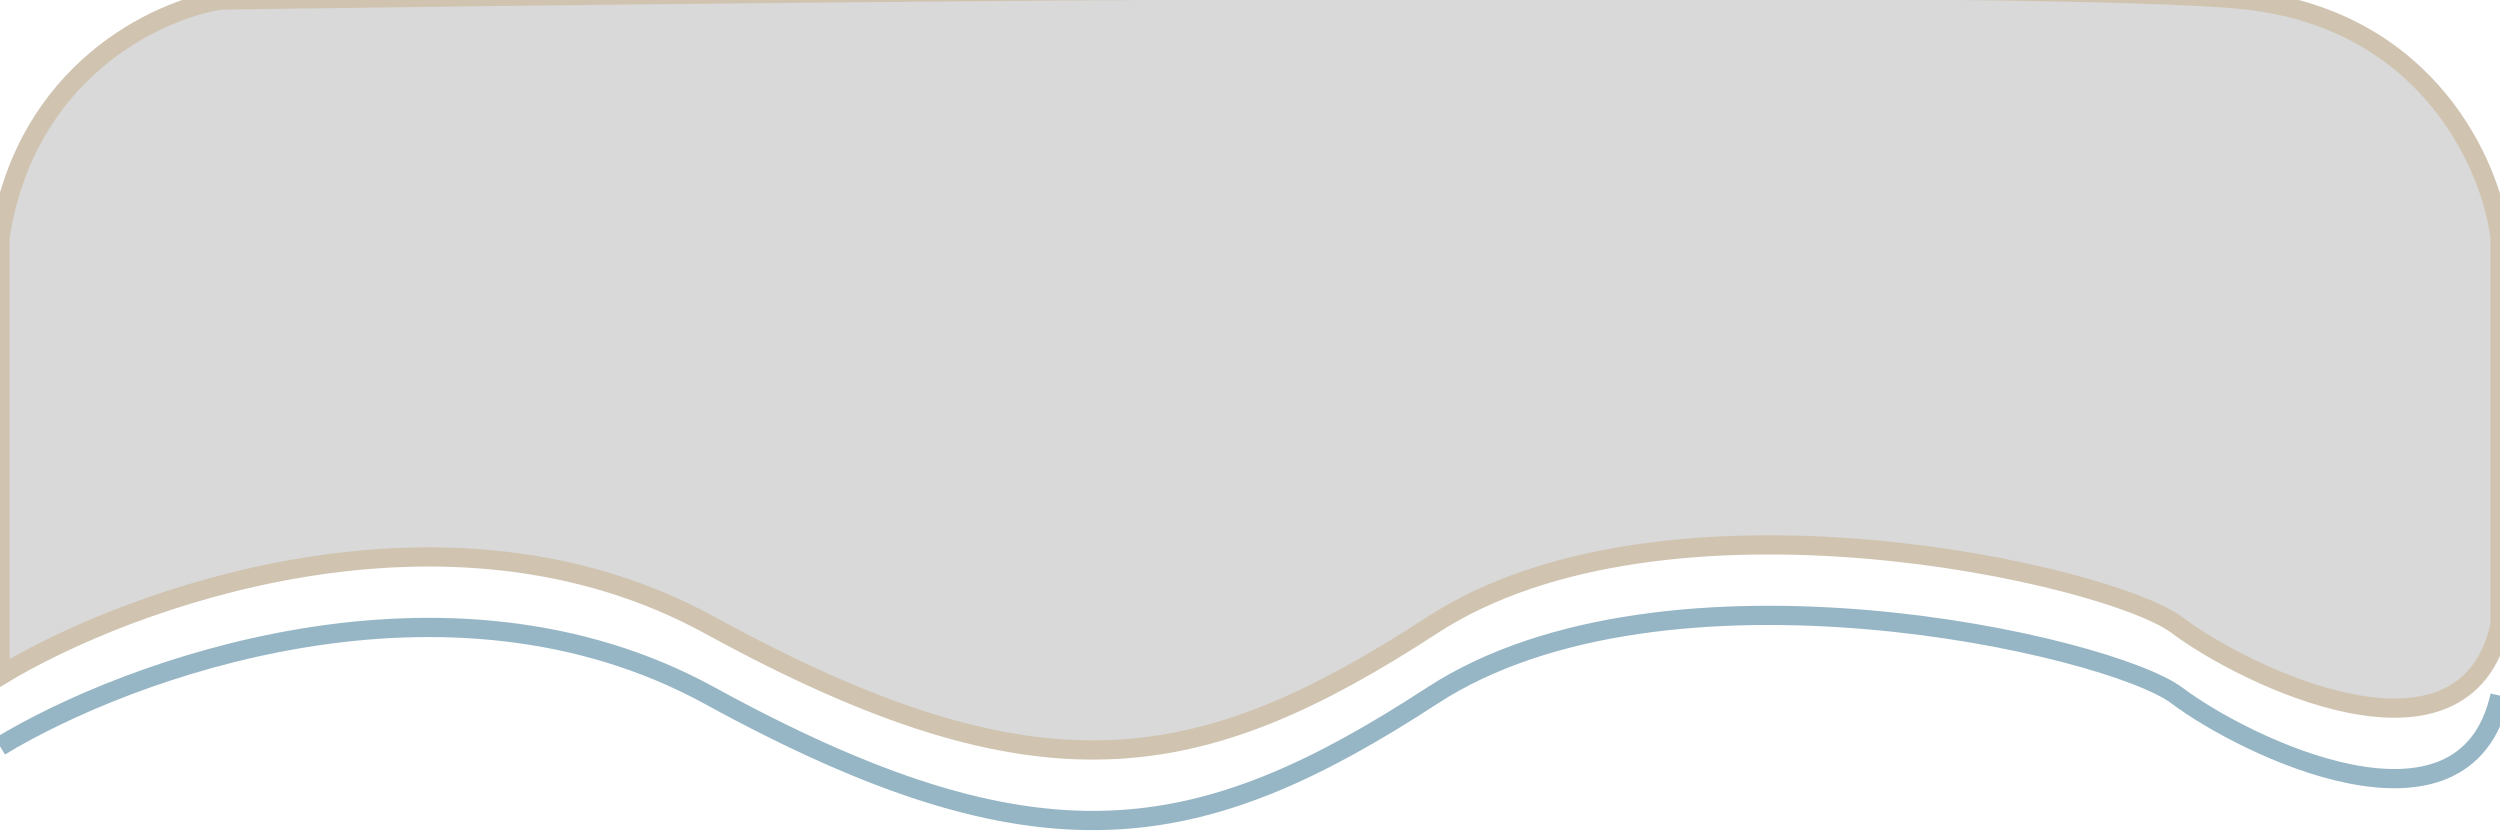 <svg width="390" height="130" viewBox="0 0 390 130" fill="none" xmlns="http://www.w3.org/2000/svg">
<g filter="url(#filter0_dd_1_5491)">
<path d="M110.716 97.519C69.621 75 19.783 93.404 0 105.421V37C4 11 24.667 1.5 34.5 -0C128 -1.334 322.1 -3.2 350.5 -0C378.9 3.2 388.667 26 390 37V97.519C384.514 122.211 350.102 105.421 339.629 97.519C329.156 89.618 259.834 73.815 223.427 97.519C187.02 121.223 162.084 125.668 110.716 97.519Z" fill="#D9D9D9"/>
<path d="M110.716 97.519C69.621 75 19.783 93.404 0 105.421V37C4 11 24.667 1.5 34.5 -0C128 -1.334 322.1 -3.2 350.5 -0C378.9 3.2 388.667 26 390 37V97.519C384.514 122.211 350.102 105.421 339.629 97.519C329.156 89.618 259.834 73.815 223.427 97.519C187.02 121.223 162.084 125.668 110.716 97.519Z" stroke="#D0C4B1" stroke-width="3"/>
</g>
<path d="M0 116.421C19.783 104.404 69.621 86 110.716 108.519C162.084 136.668 187.02 132.224 223.427 108.519C259.834 84.815 329.156 100.618 339.629 108.519C350.102 116.421 384.514 133.211 390 108.519" stroke="#96B6C5" stroke-width="3"/>
<defs>
<filter id="filter0_dd_1_5491" x="-5.5" y="-11.267" width="401" height="137.767" filterUnits="userSpaceOnUse" color-interpolation-filters="sRGB">
<feFlood flood-opacity="0" result="BackgroundImageFix"/>
<feColorMatrix in="SourceAlpha" type="matrix" values="0 0 0 0 0 0 0 0 0 0 0 0 0 0 0 0 0 0 127 0" result="hardAlpha"/>
<feOffset dy="-4"/>
<feGaussianBlur stdDeviation="2"/>
<feComposite in2="hardAlpha" operator="out"/>
<feColorMatrix type="matrix" values="0 0 0 0 0.732 0 0 0 0 0.863 0 0 0 0 0.925 0 0 0 1 0"/>
<feBlend mode="normal" in2="BackgroundImageFix" result="effect1_dropShadow_1_5491"/>
<feColorMatrix in="SourceAlpha" type="matrix" values="0 0 0 0 0 0 0 0 0 0 0 0 0 0 0 0 0 0 127 0" result="hardAlpha"/>
<feOffset dy="4"/>
<feGaussianBlur stdDeviation="2"/>
<feComposite in2="hardAlpha" operator="out"/>
<feColorMatrix type="matrix" values="0 0 0 0 0 0 0 0 0 0 0 0 0 0 0 0 0 0 0.25 0"/>
<feBlend mode="normal" in2="effect1_dropShadow_1_5491" result="effect2_dropShadow_1_5491"/>
<feBlend mode="normal" in="SourceGraphic" in2="effect2_dropShadow_1_5491" result="shape"/>
</filter>
</defs>
</svg>
